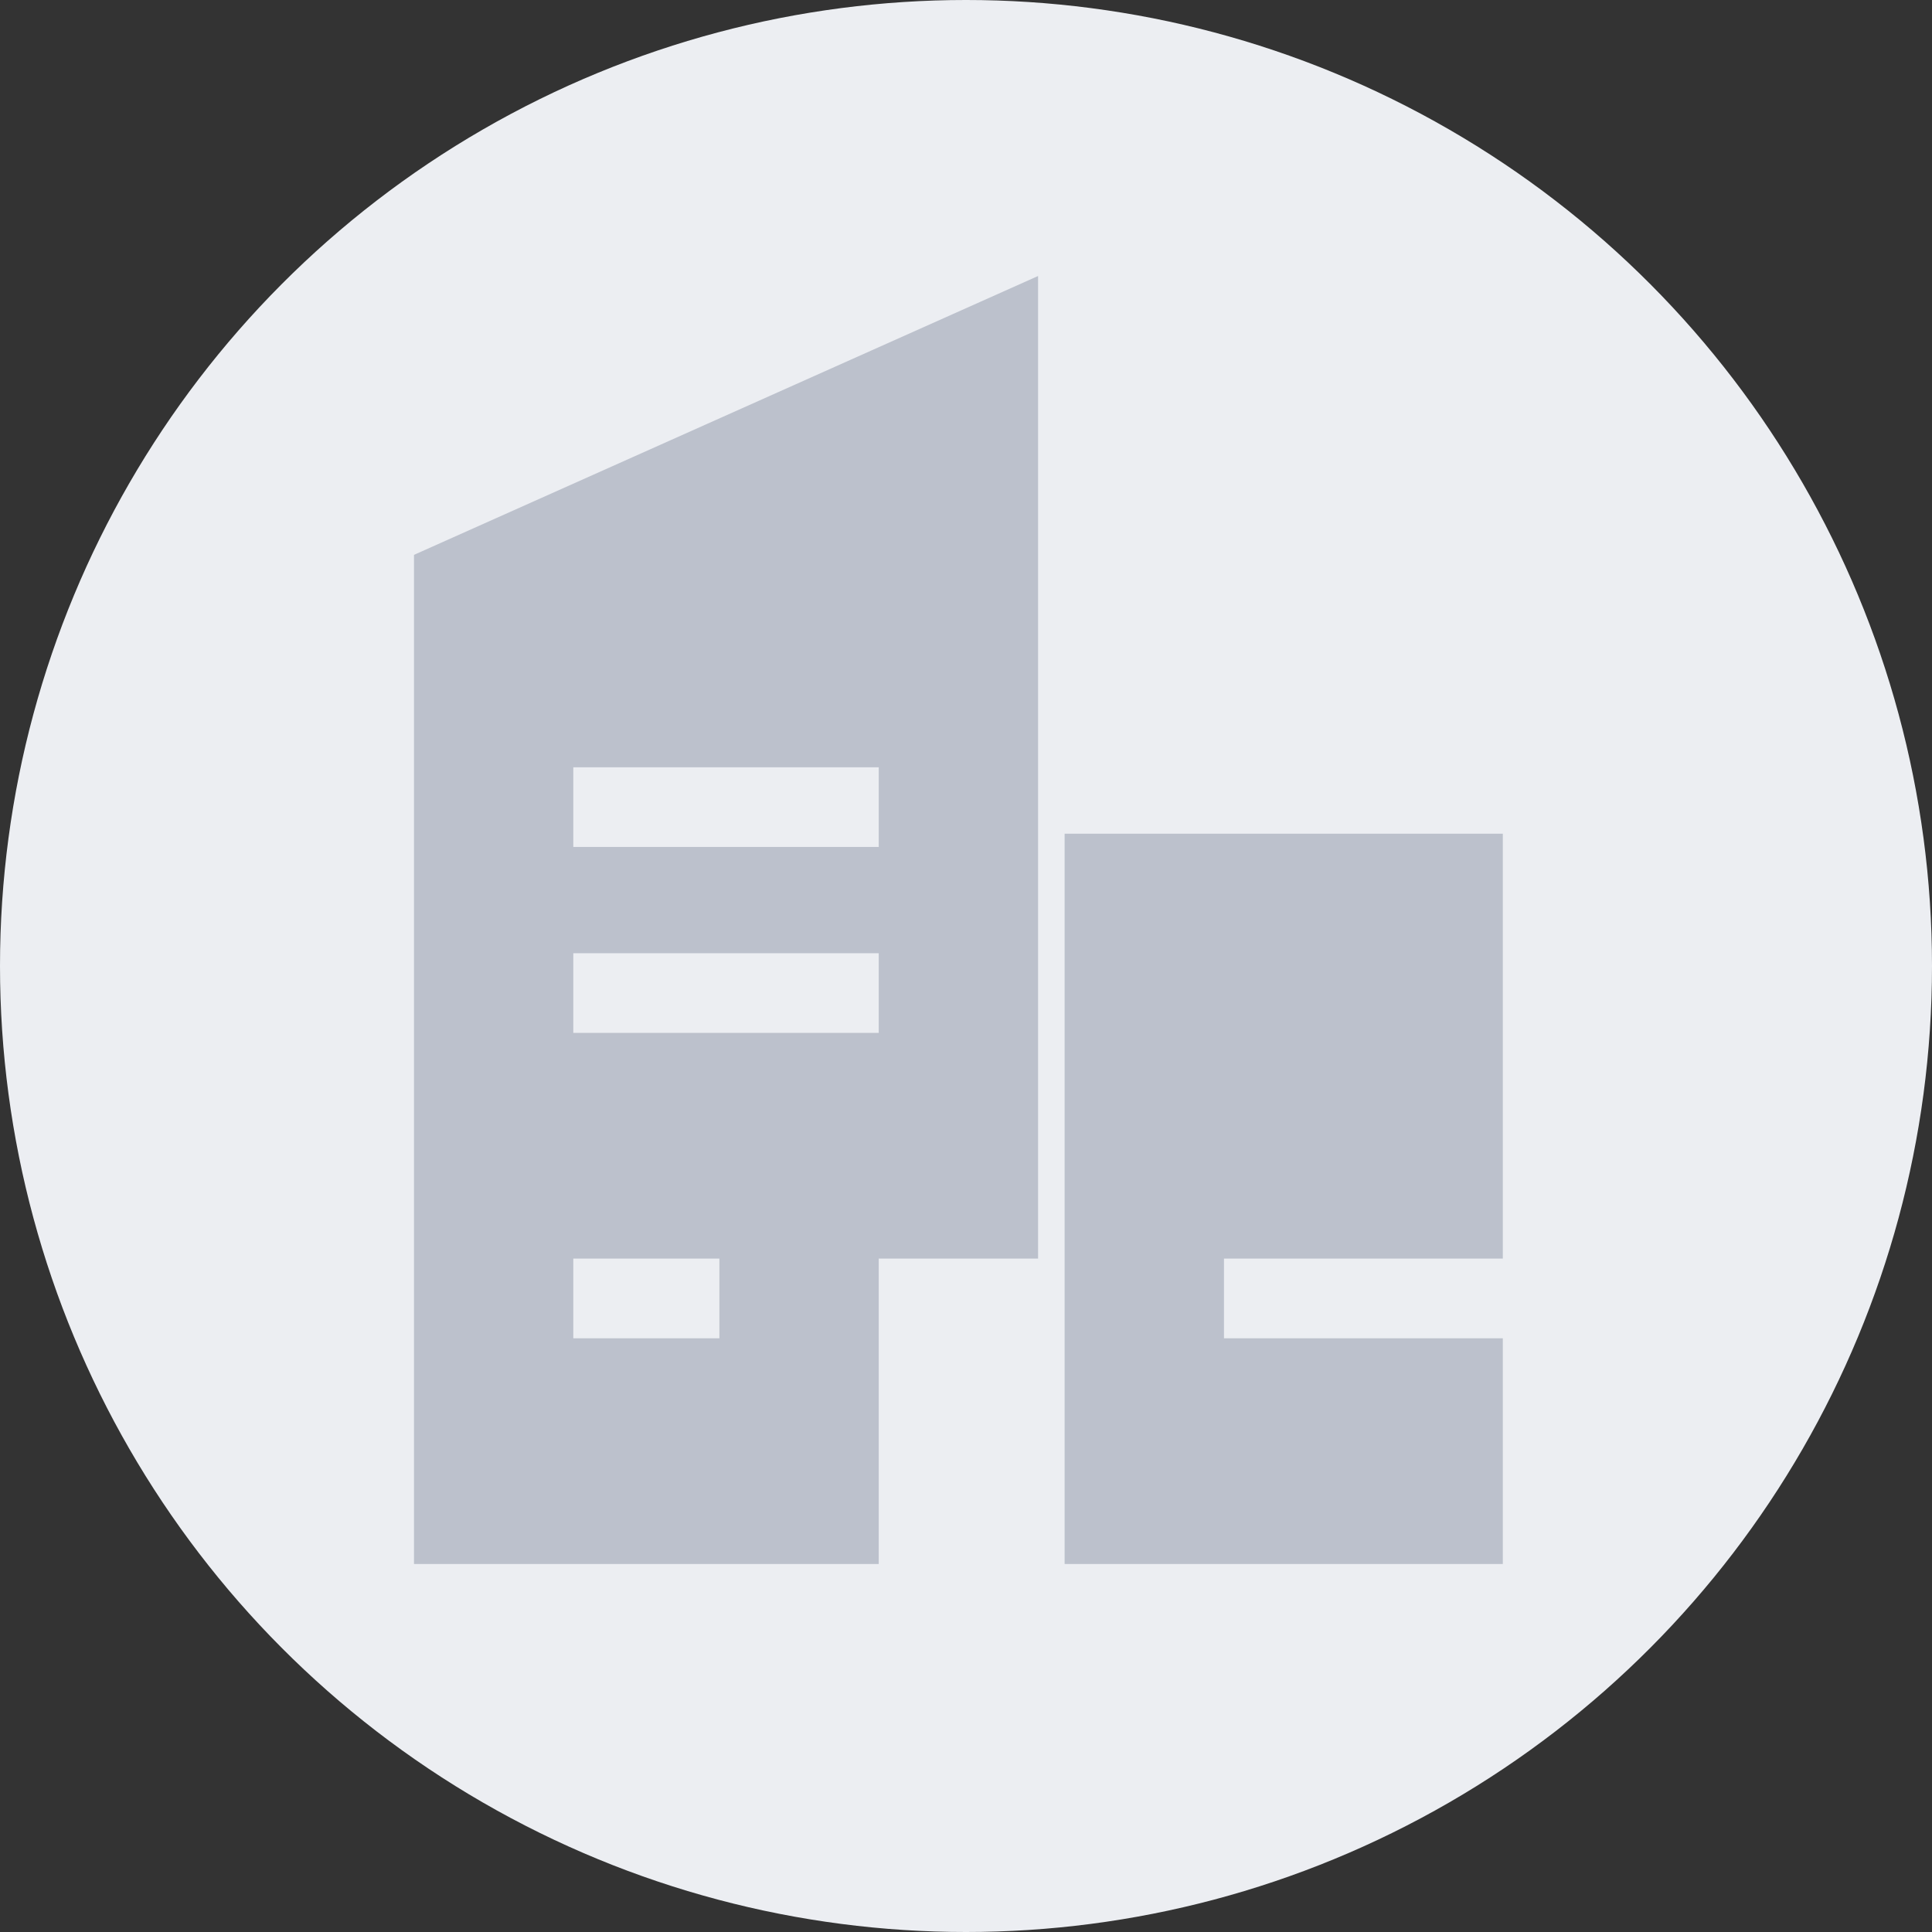 <svg xmlns="http://www.w3.org/2000/svg" width="42" height="42" fill="none" viewBox="0 0 42 42"><rect x="0" y="0" width="42" height="42" fill="#333333" stroke="none"/><circle cx="21" cy="21" r="21" fill="#eceef2"/><mask id="org-circle_svg__a" width="42" height="42" x="0" y="0" maskUnits="userSpaceOnUse"><circle cx="21" cy="21" r="21" fill="#eceef2"/></mask><g mask="url(#org-circle_svg__a)"><path fill="#bcc1cc" fill-rule="evenodd" d="M19.103 27.36V34H9V12.062L22.567 6v21.36h-3.464zm-6.64 0v1.733h3.176V27.36h-3.175zm0-6.638v1.732h6.64v-1.732h-6.64zm0-4.042v1.732h6.64V16.68h-6.64zM32.67 27.36h-6.062v1.733h6.062V34h-9.526V18.124h9.526v9.237z" clip-rule="evenodd"/></g></svg>

